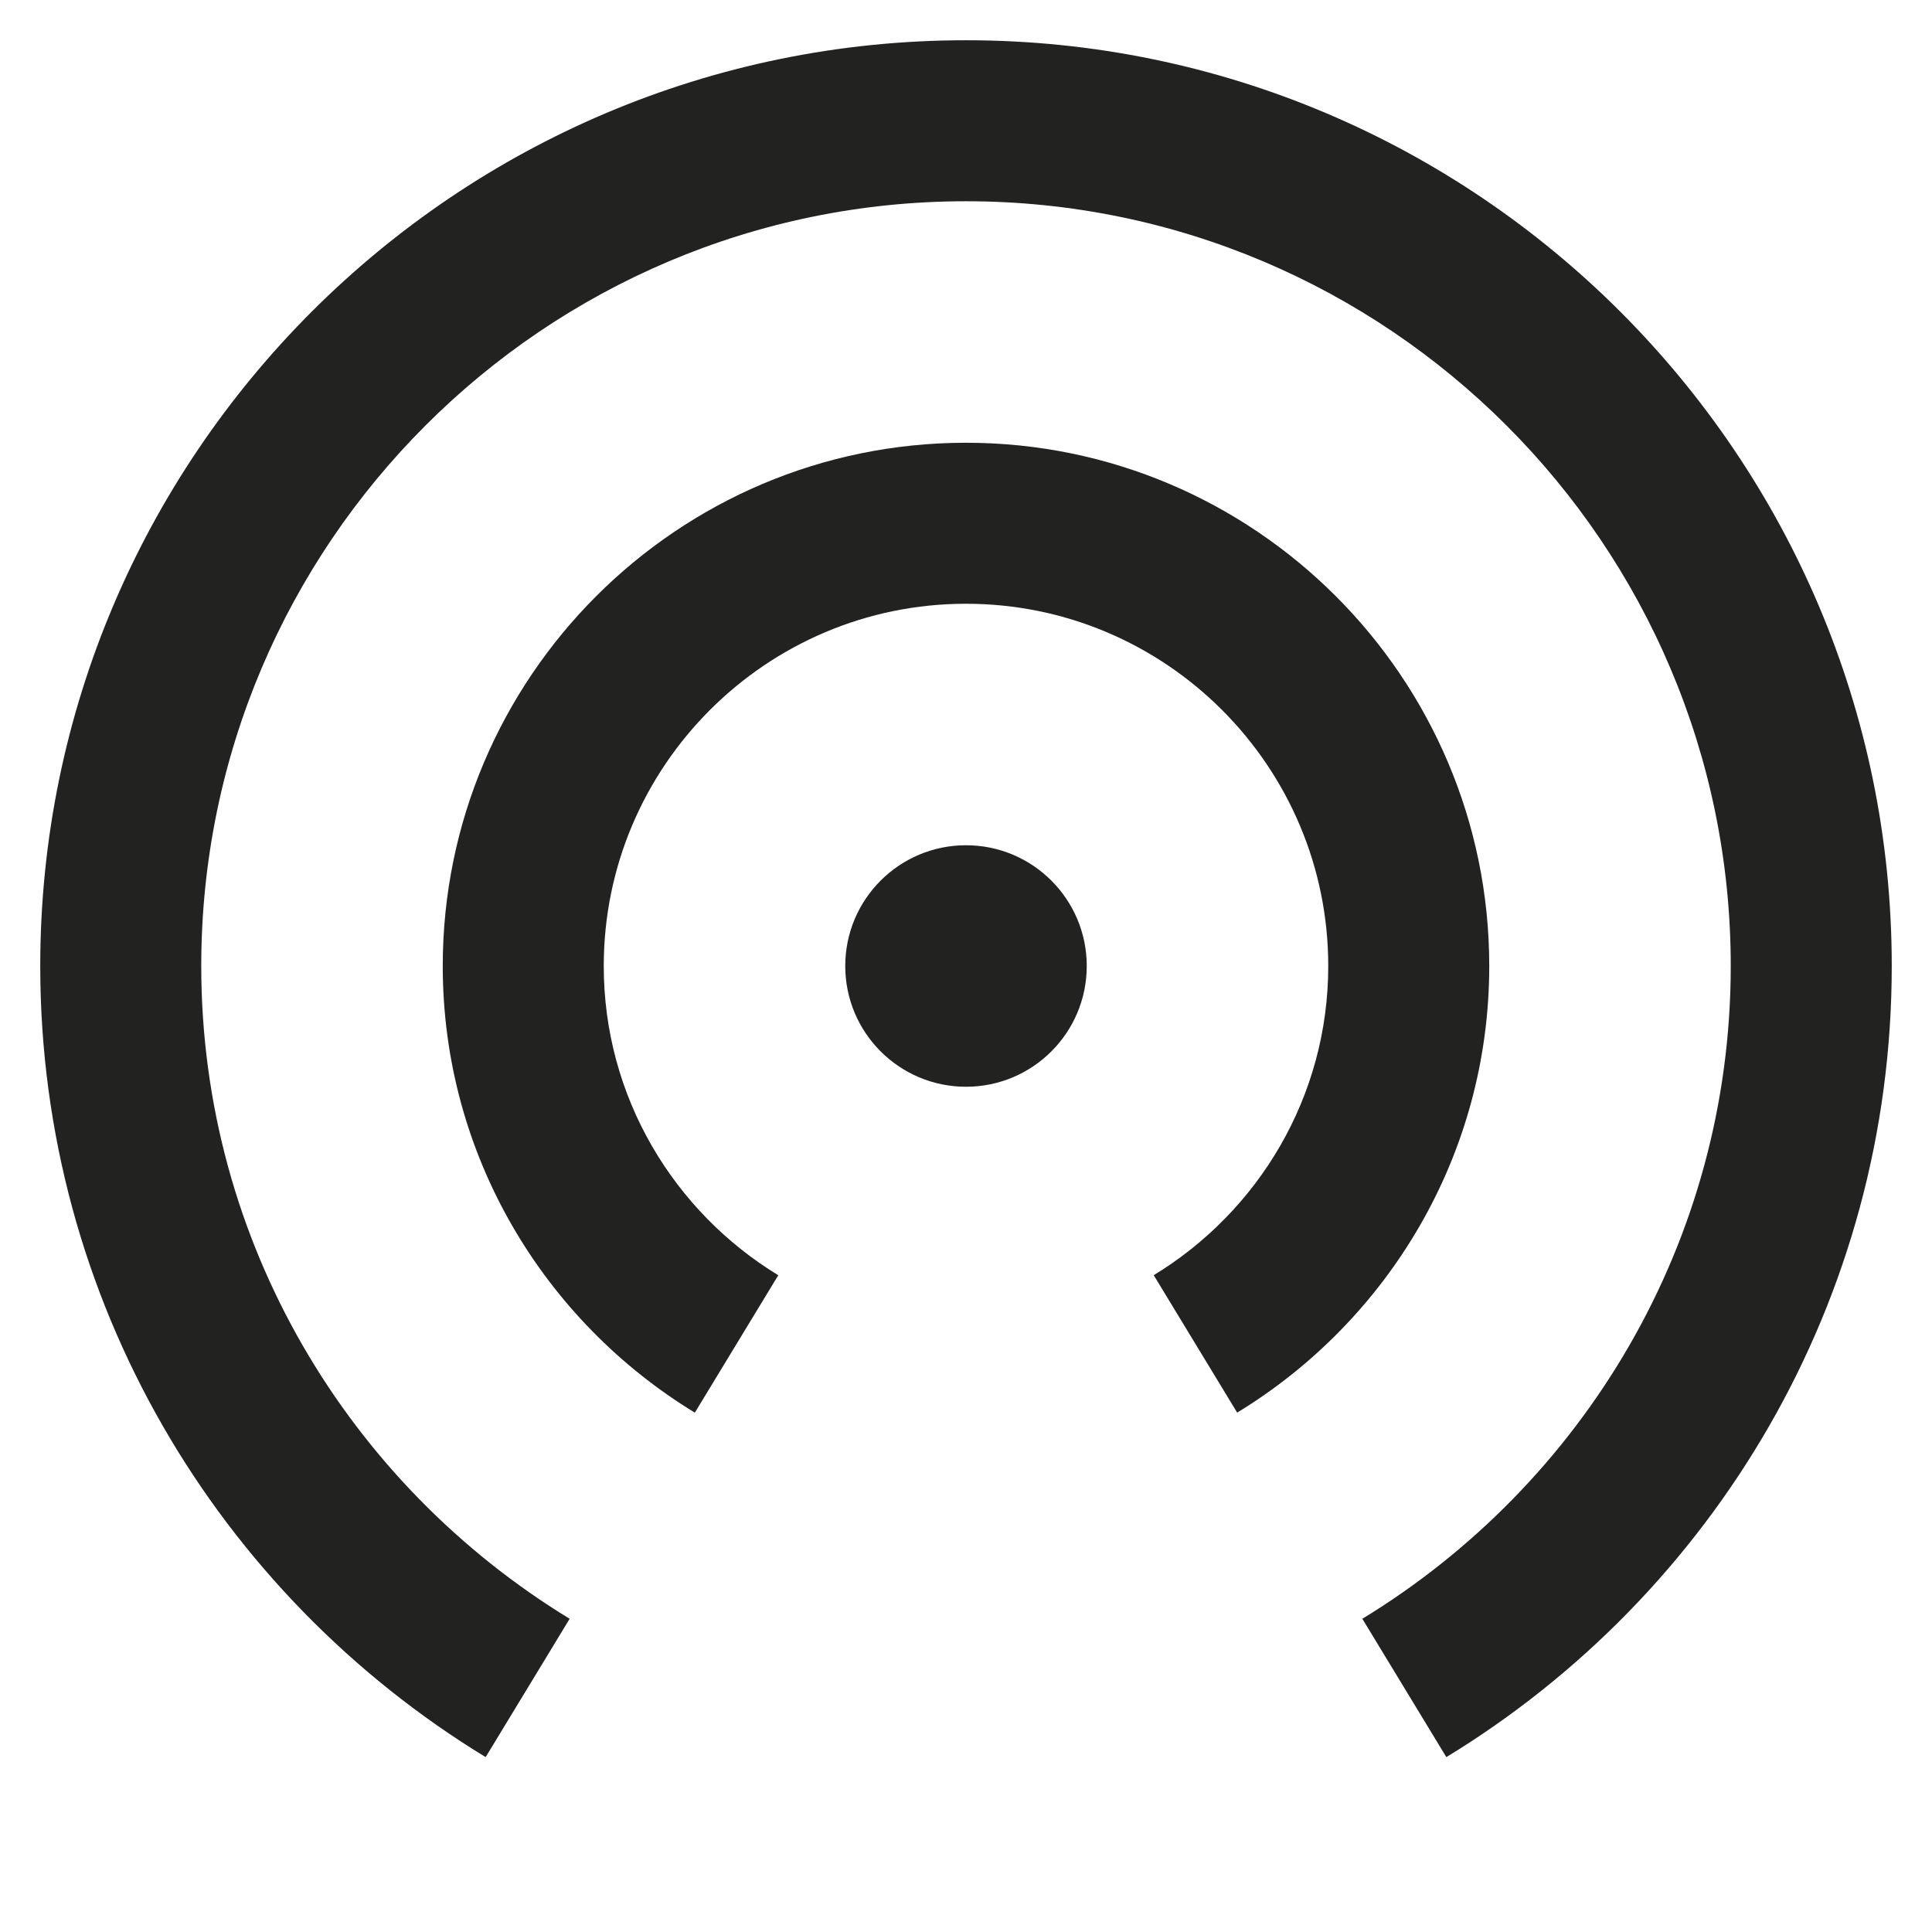 <?xml version="1.0" encoding="utf-8"?>
<!-- Generator: Adobe Illustrator 19.2.1, SVG Export Plug-In . SVG Version: 6.00 Build 0)  -->
<!DOCTYPE svg PUBLIC "-//W3C//DTD SVG 1.1//EN" "http://www.w3.org/Graphics/SVG/1.1/DTD/svg11.dtd">
<svg version="1.1" id="Layer_1" xmlns="http://www.w3.org/2000/svg" xmlns:xlink="http://www.w3.org/1999/xlink" x="0px" y="0px"
	 width="48px" height="48px" viewBox="0 0 48 48" enable-background="new 0 0 48 48" xml:space="preserve">
<circle fill="#222221" cx="24" cy="24" r="3"/>
<path fill="#222221" d="M24,11c-7.168,0-13,5.832-13,13c0,4.7,2.516,8.813,6.263,11.097l2.073-3.414C16.741,30.102,15,27.254,15,24
	c0-4.963,4.037-9,9-9s9,4.037,9,9c0,3.254-1.741,6.102-4.336,7.682l2.073,3.414C34.484,32.813,37,28.7,37,24
	C37,16.832,31.168,11,24,11z"/>
<path fill="#222221" d="M24,1C11.317,1,1,11.317,1,24c0,8.316,4.436,15.615,11.066,19.655l2.087-3.437C8.677,36.88,5,30.869,5,24
	C5,13.523,13.523,5,24,5s19,8.523,19,19c0,6.869-3.677,12.88-9.153,16.218l2.087,3.437C42.564,39.615,47,32.316,47,24
	C47,11.317,36.683,1,24,1z"/>
</svg>
